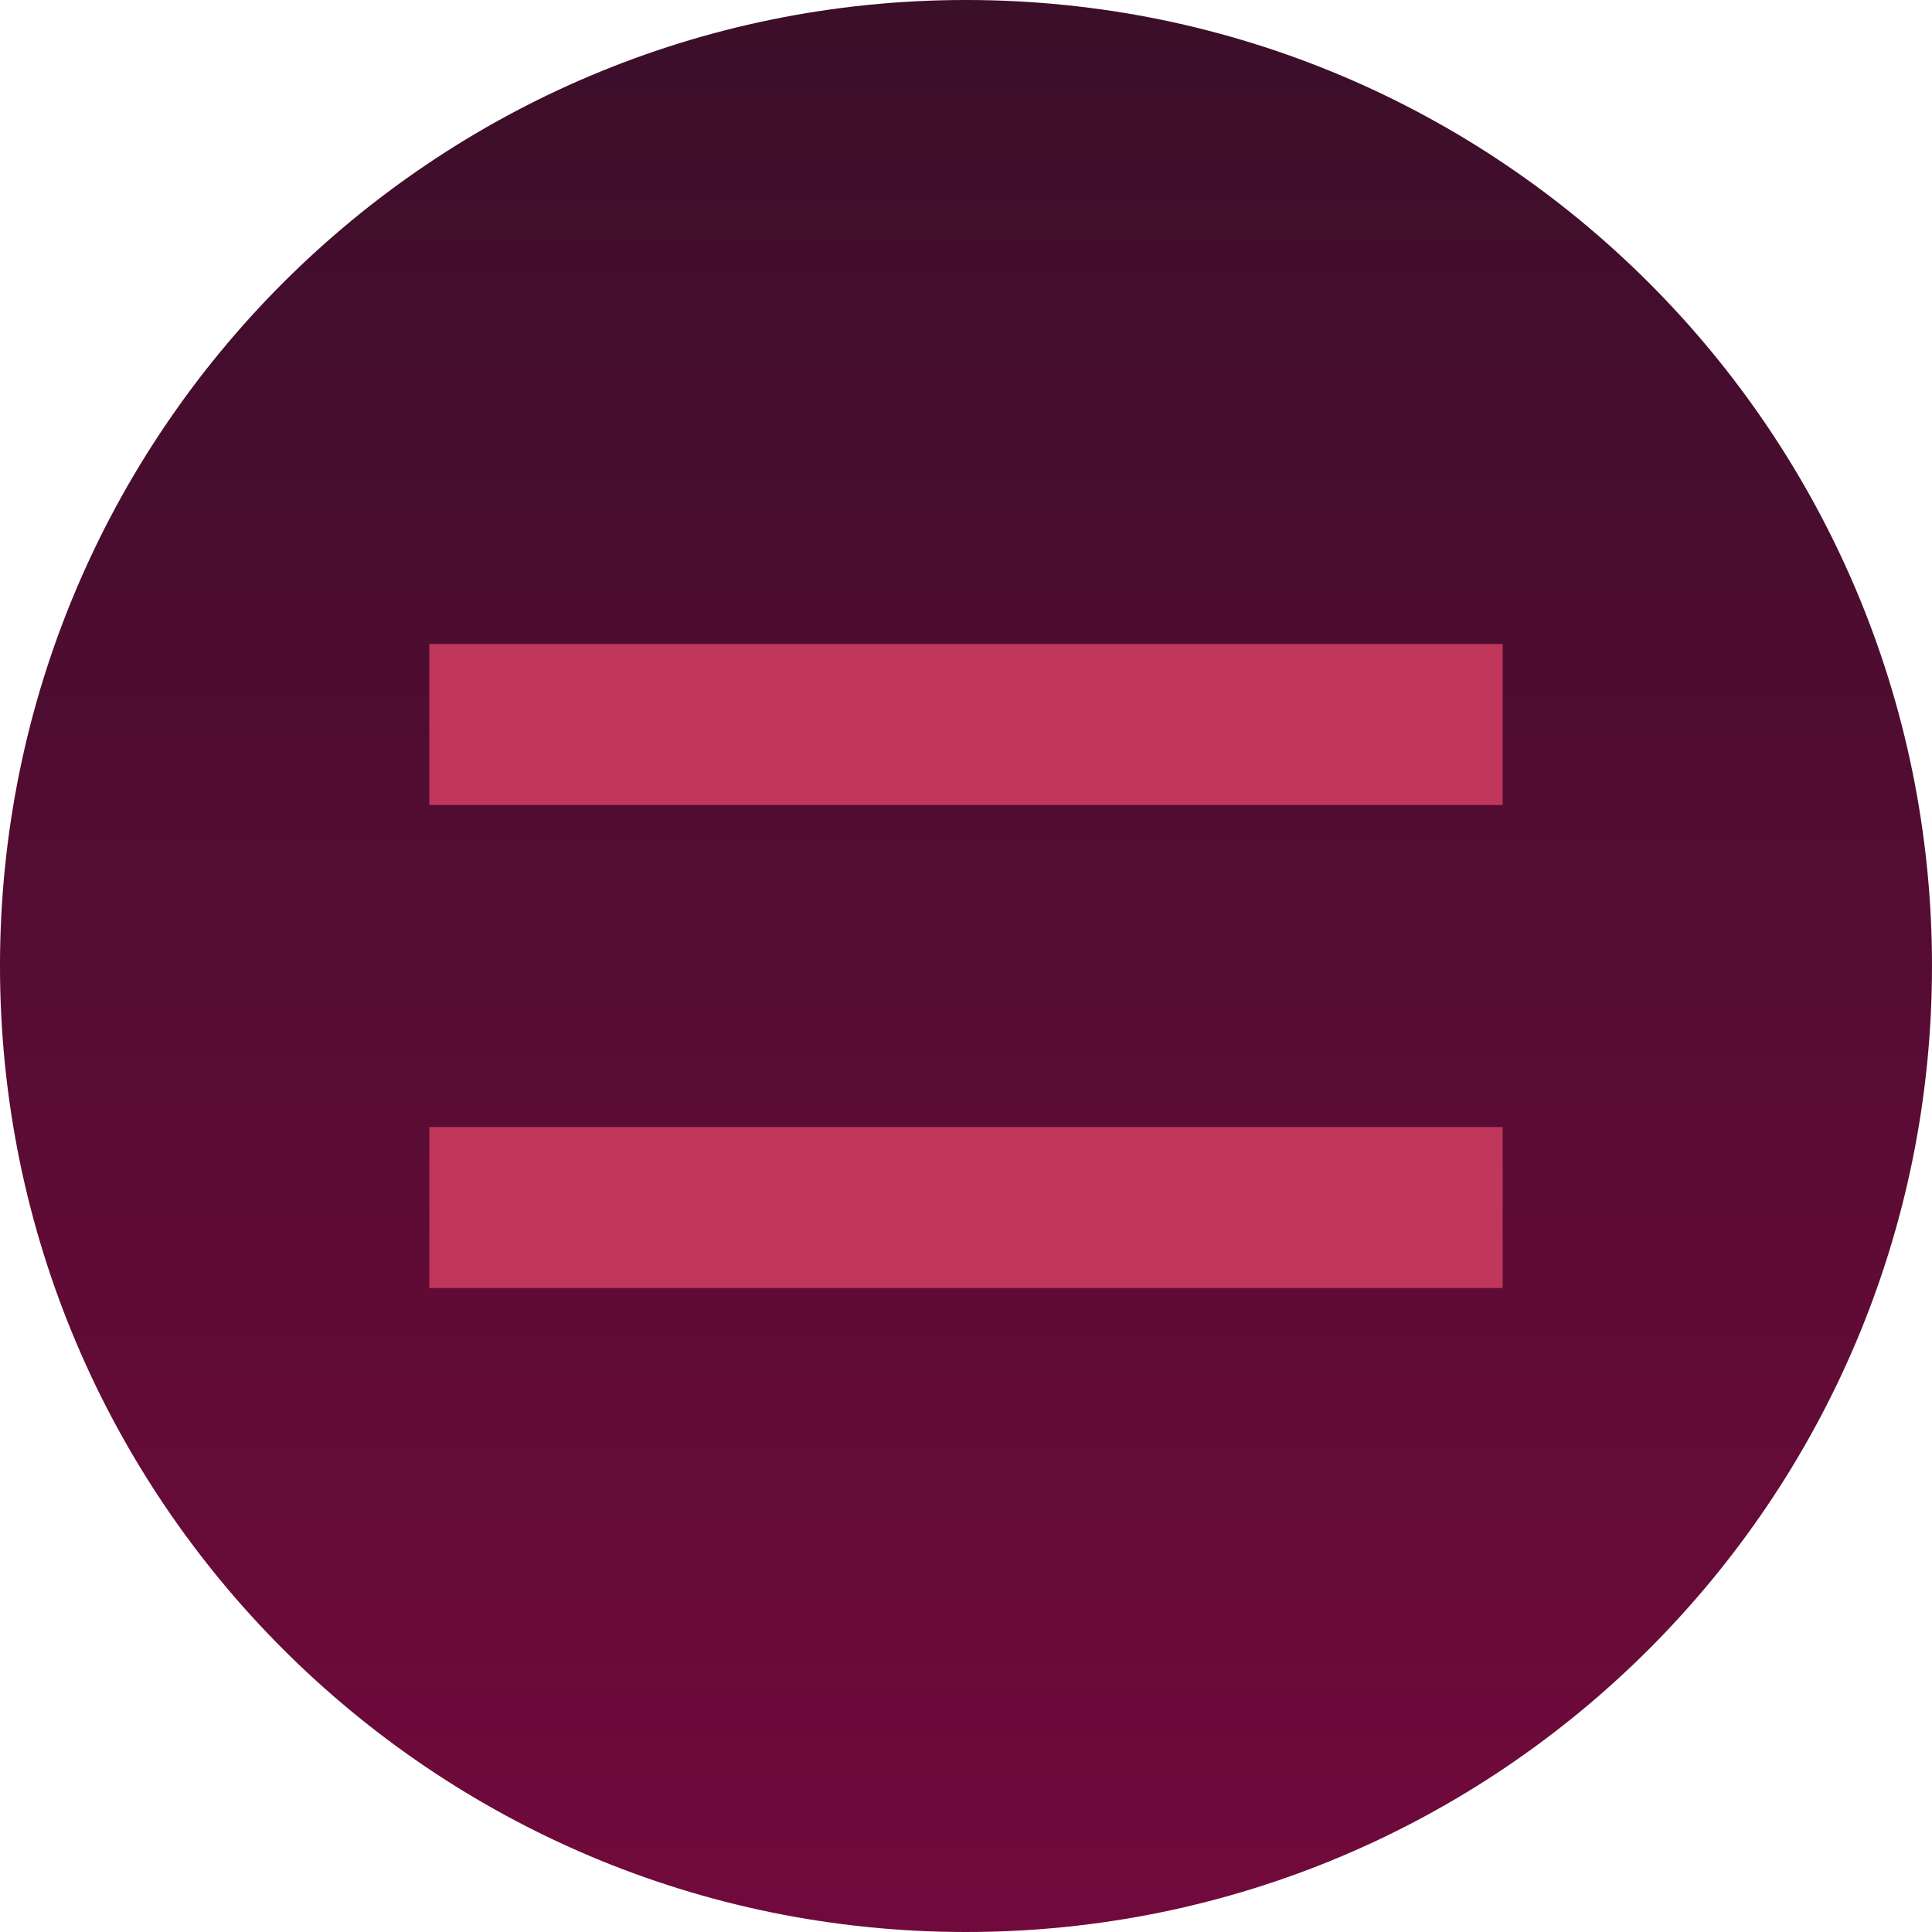 <svg width="36" height="36" viewBox="0 0 36 36" fill="none" xmlns="http://www.w3.org/2000/svg">
<path d="M18 36C27.941 36 36 27.941 36 18C36 8.059 27.941 0 18 0C8.059 0 0 8.059 0 18C0 27.941 8.059 36 18 36Z" fill="url(#paint0_linear_809_2047)"/>
<path d="M28 12H8V15H28V12Z" fill="#C1365B"/>
<path d="M28 21H8V24H28V21Z" fill="#C1365B"/>
<defs>
<linearGradient id="paint0_linear_809_2047" x1="18" y1="0" x2="18" y2="36" gradientUnits="userSpaceOnUse">
<stop stop-color="#3B0E2A"/>
<stop offset="1" stop-color="#710A3C"/>
</linearGradient>
</defs>
</svg>
